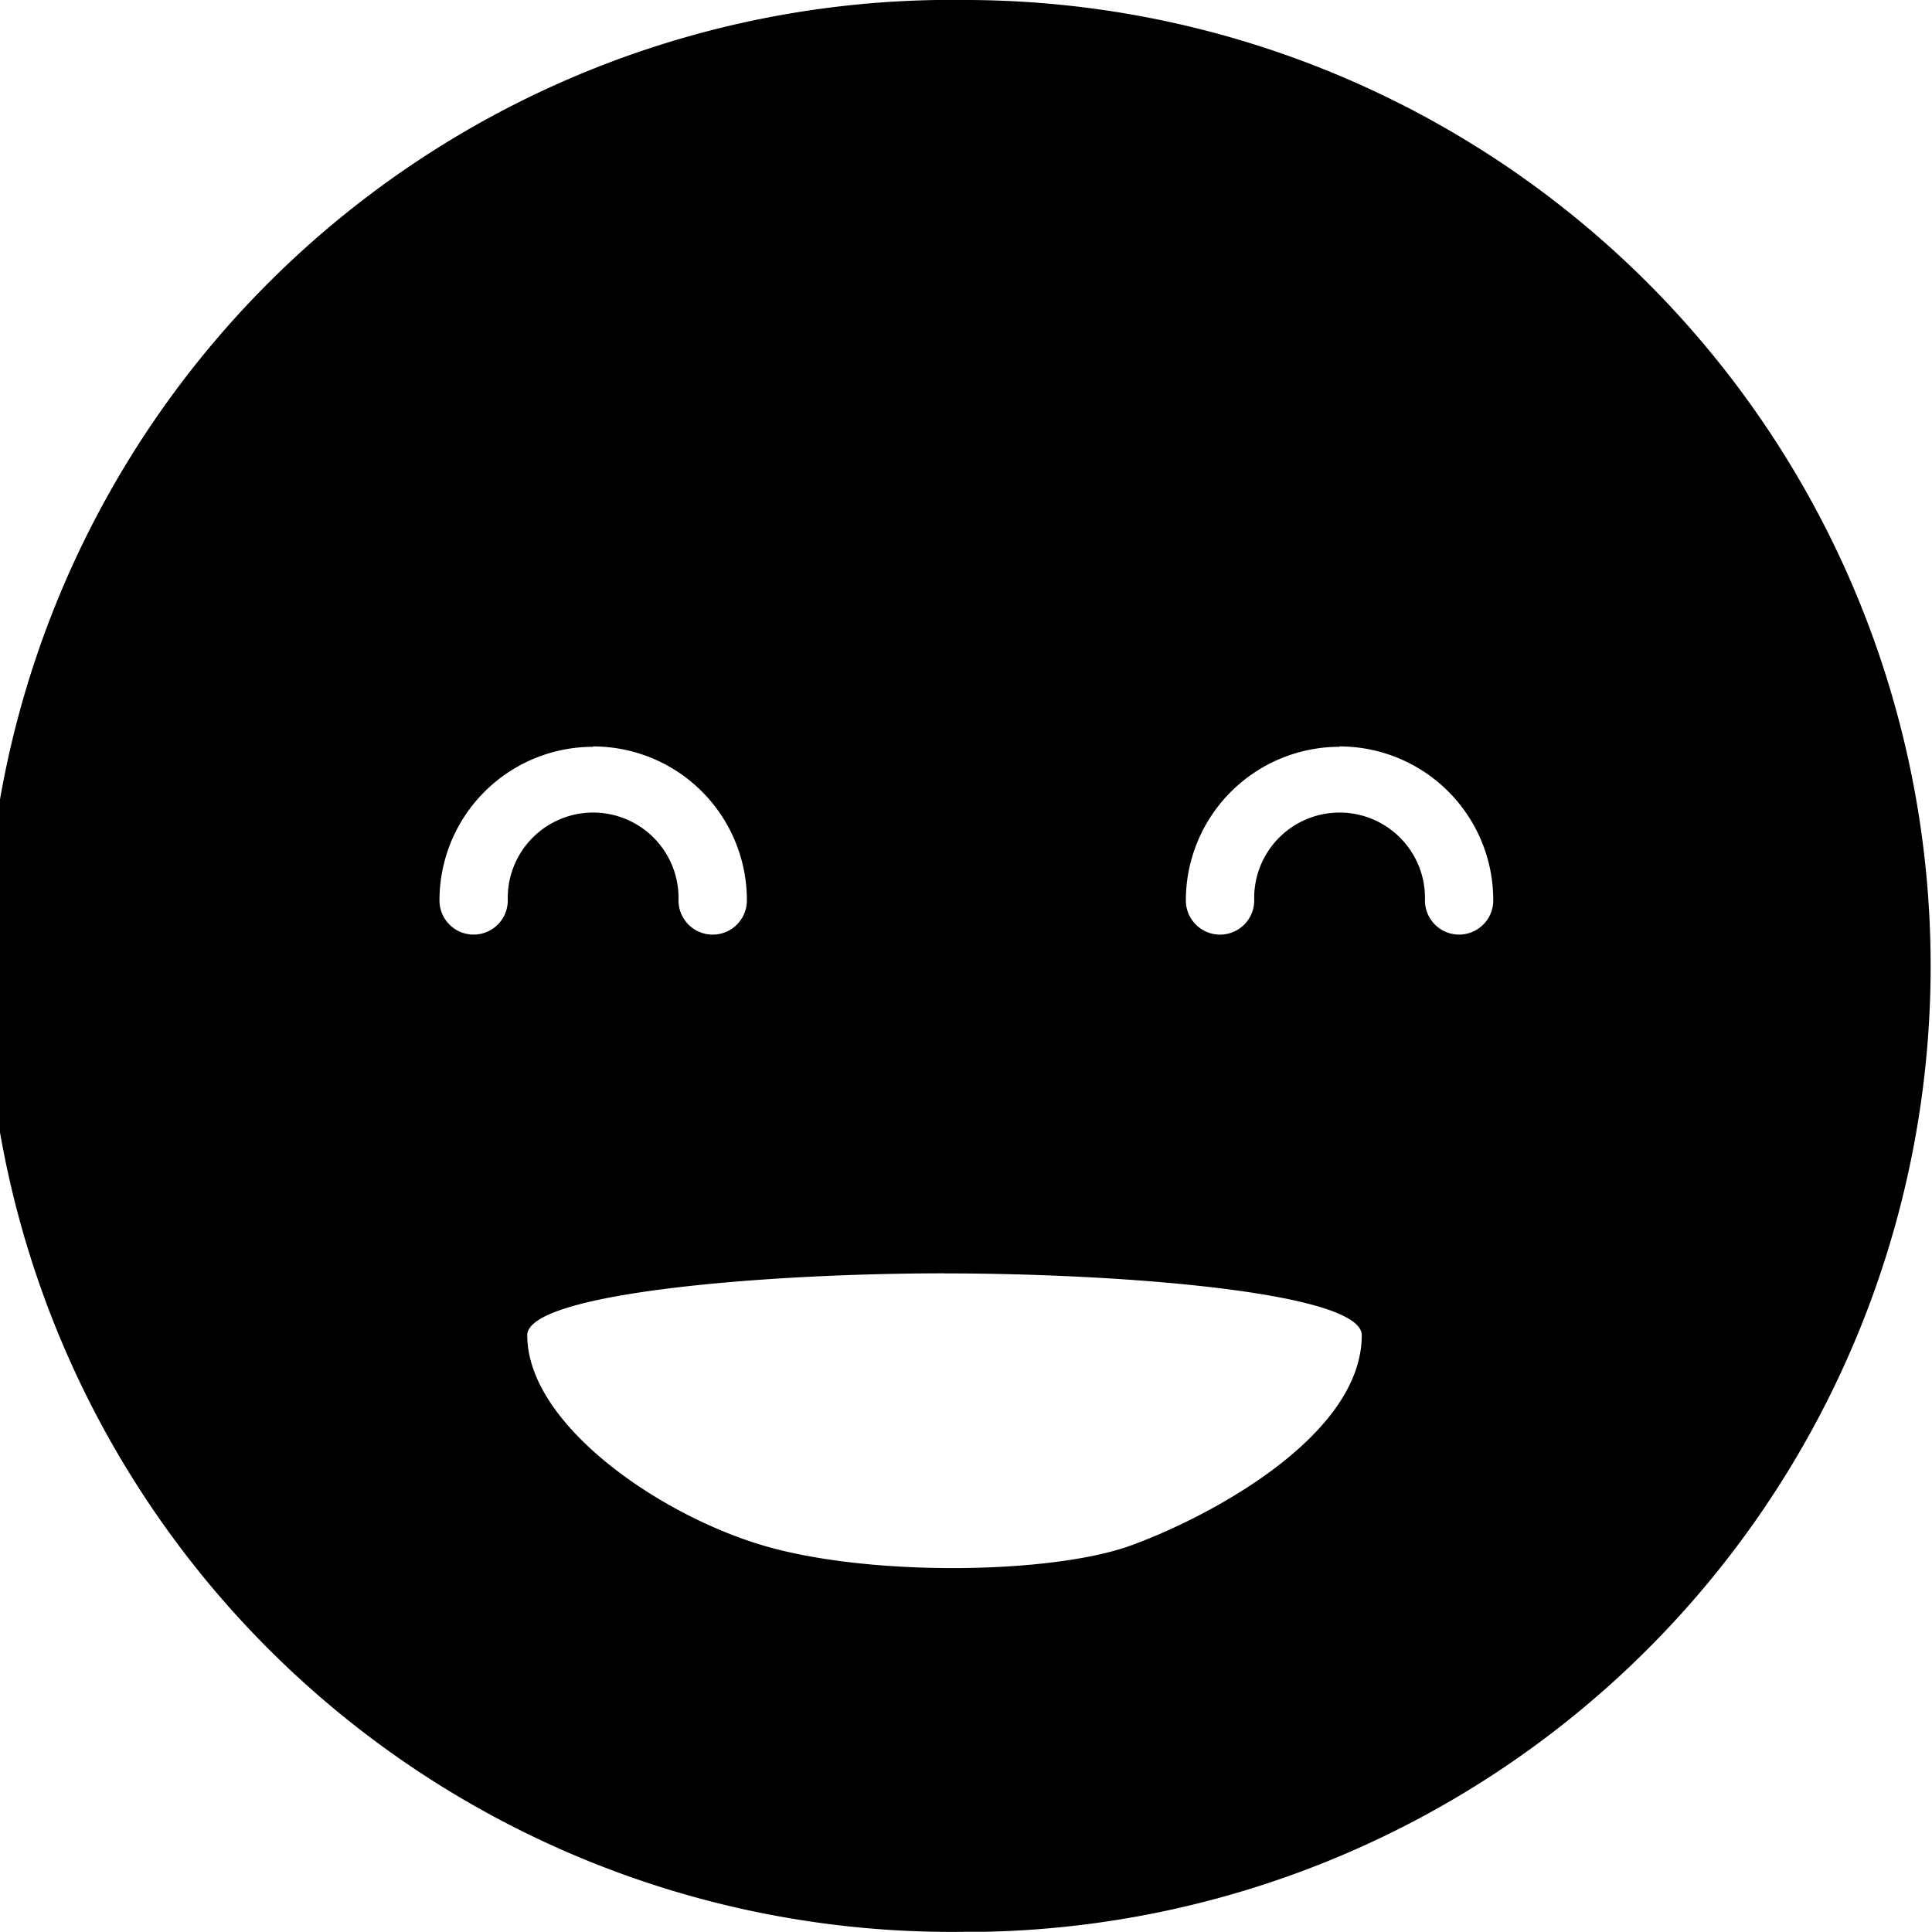 <svg id="Calque_1" data-name="Calque 1" xmlns="http://www.w3.org/2000/svg" viewBox="0 0 267.86 267.86"><title>glad</title><path id="prefix_a" data-name="prefix  a" d="M142,8.07a133.93,133.93,0,0,1,2.64,267.83l-2.64,0A133.93,133.93,0,1,1,142,8.07Zm-3,176.54c-24.74,0-57.83,2.72-57.83,8.58,0,12.21,18,24.79,32.7,29.15s40,4,51,0,32-15.22,32-29.15c0-5.93-33.09-8.57-57.83-8.57Zm-48.7-73a21.3,21.3,0,0,0-21.3,21.3,4.73,4.73,0,1,0,9.47,0,11.84,11.84,0,1,1,23.67,0,4.74,4.74,0,1,0,9.48,0A21.31,21.31,0,0,0,90.25,111.56Zm103.49,0a21.31,21.31,0,0,0-21.31,21.3,4.74,4.74,0,1,0,9.48,0,11.84,11.84,0,1,1,23.67,0,4.73,4.73,0,1,0,9.47,0A21.3,21.3,0,0,0,193.75,111.56Z" transform="translate(-8.07 -8.07)"/></svg>